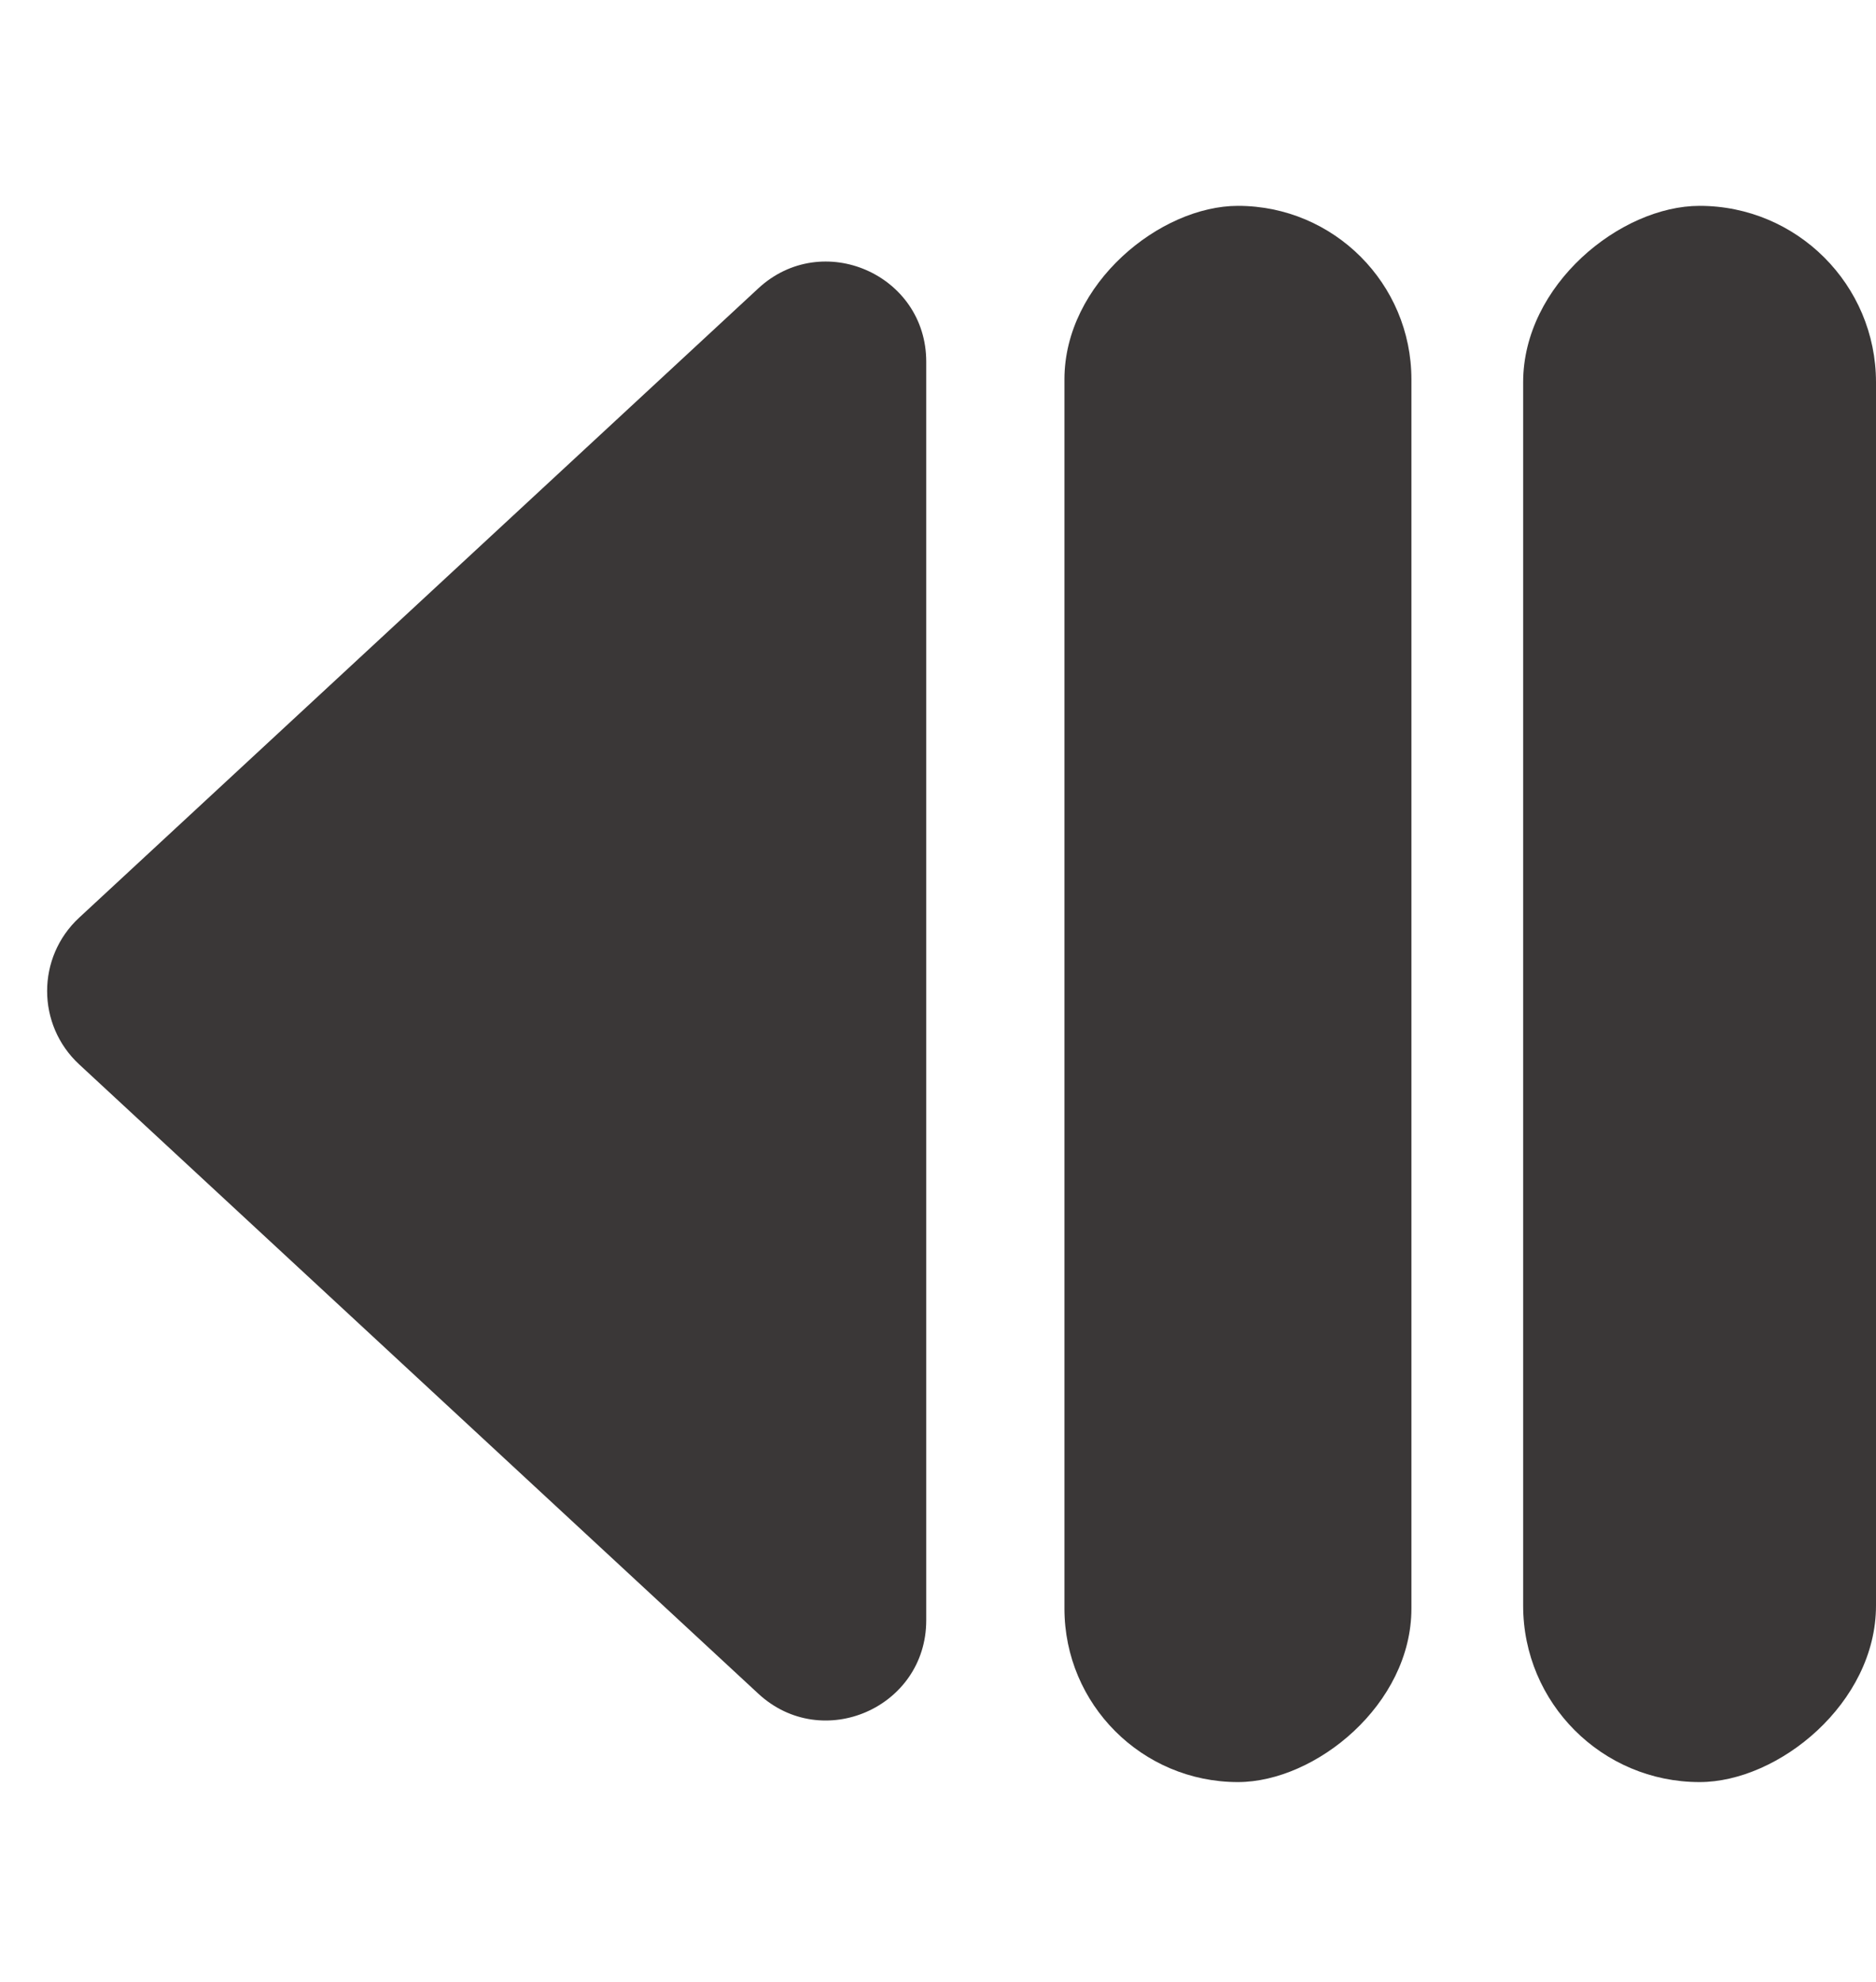 <svg width="319" height="337" viewBox="0 0 319 337" fill="none" xmlns="http://www.w3.org/2000/svg">
<rect x="181" y="303" width="268" height="59" rx="29.5" transform="rotate(-90 181 303)" fill="#3A3737"/>
<rect x="259" y="303" width="268" height="60" rx="30" transform="rotate(-90 259 303)" fill="#3A3737"/>
<path d="M13.46 180.97C6.198 174.242 6.198 162.758 13.459 156.03L128.946 49.03C139.828 38.948 157.5 46.666 157.5 61.5L157.5 275.5C157.5 290.334 139.828 298.052 128.946 287.97L13.46 180.97Z" fill="#3A3737"/>
</svg>
